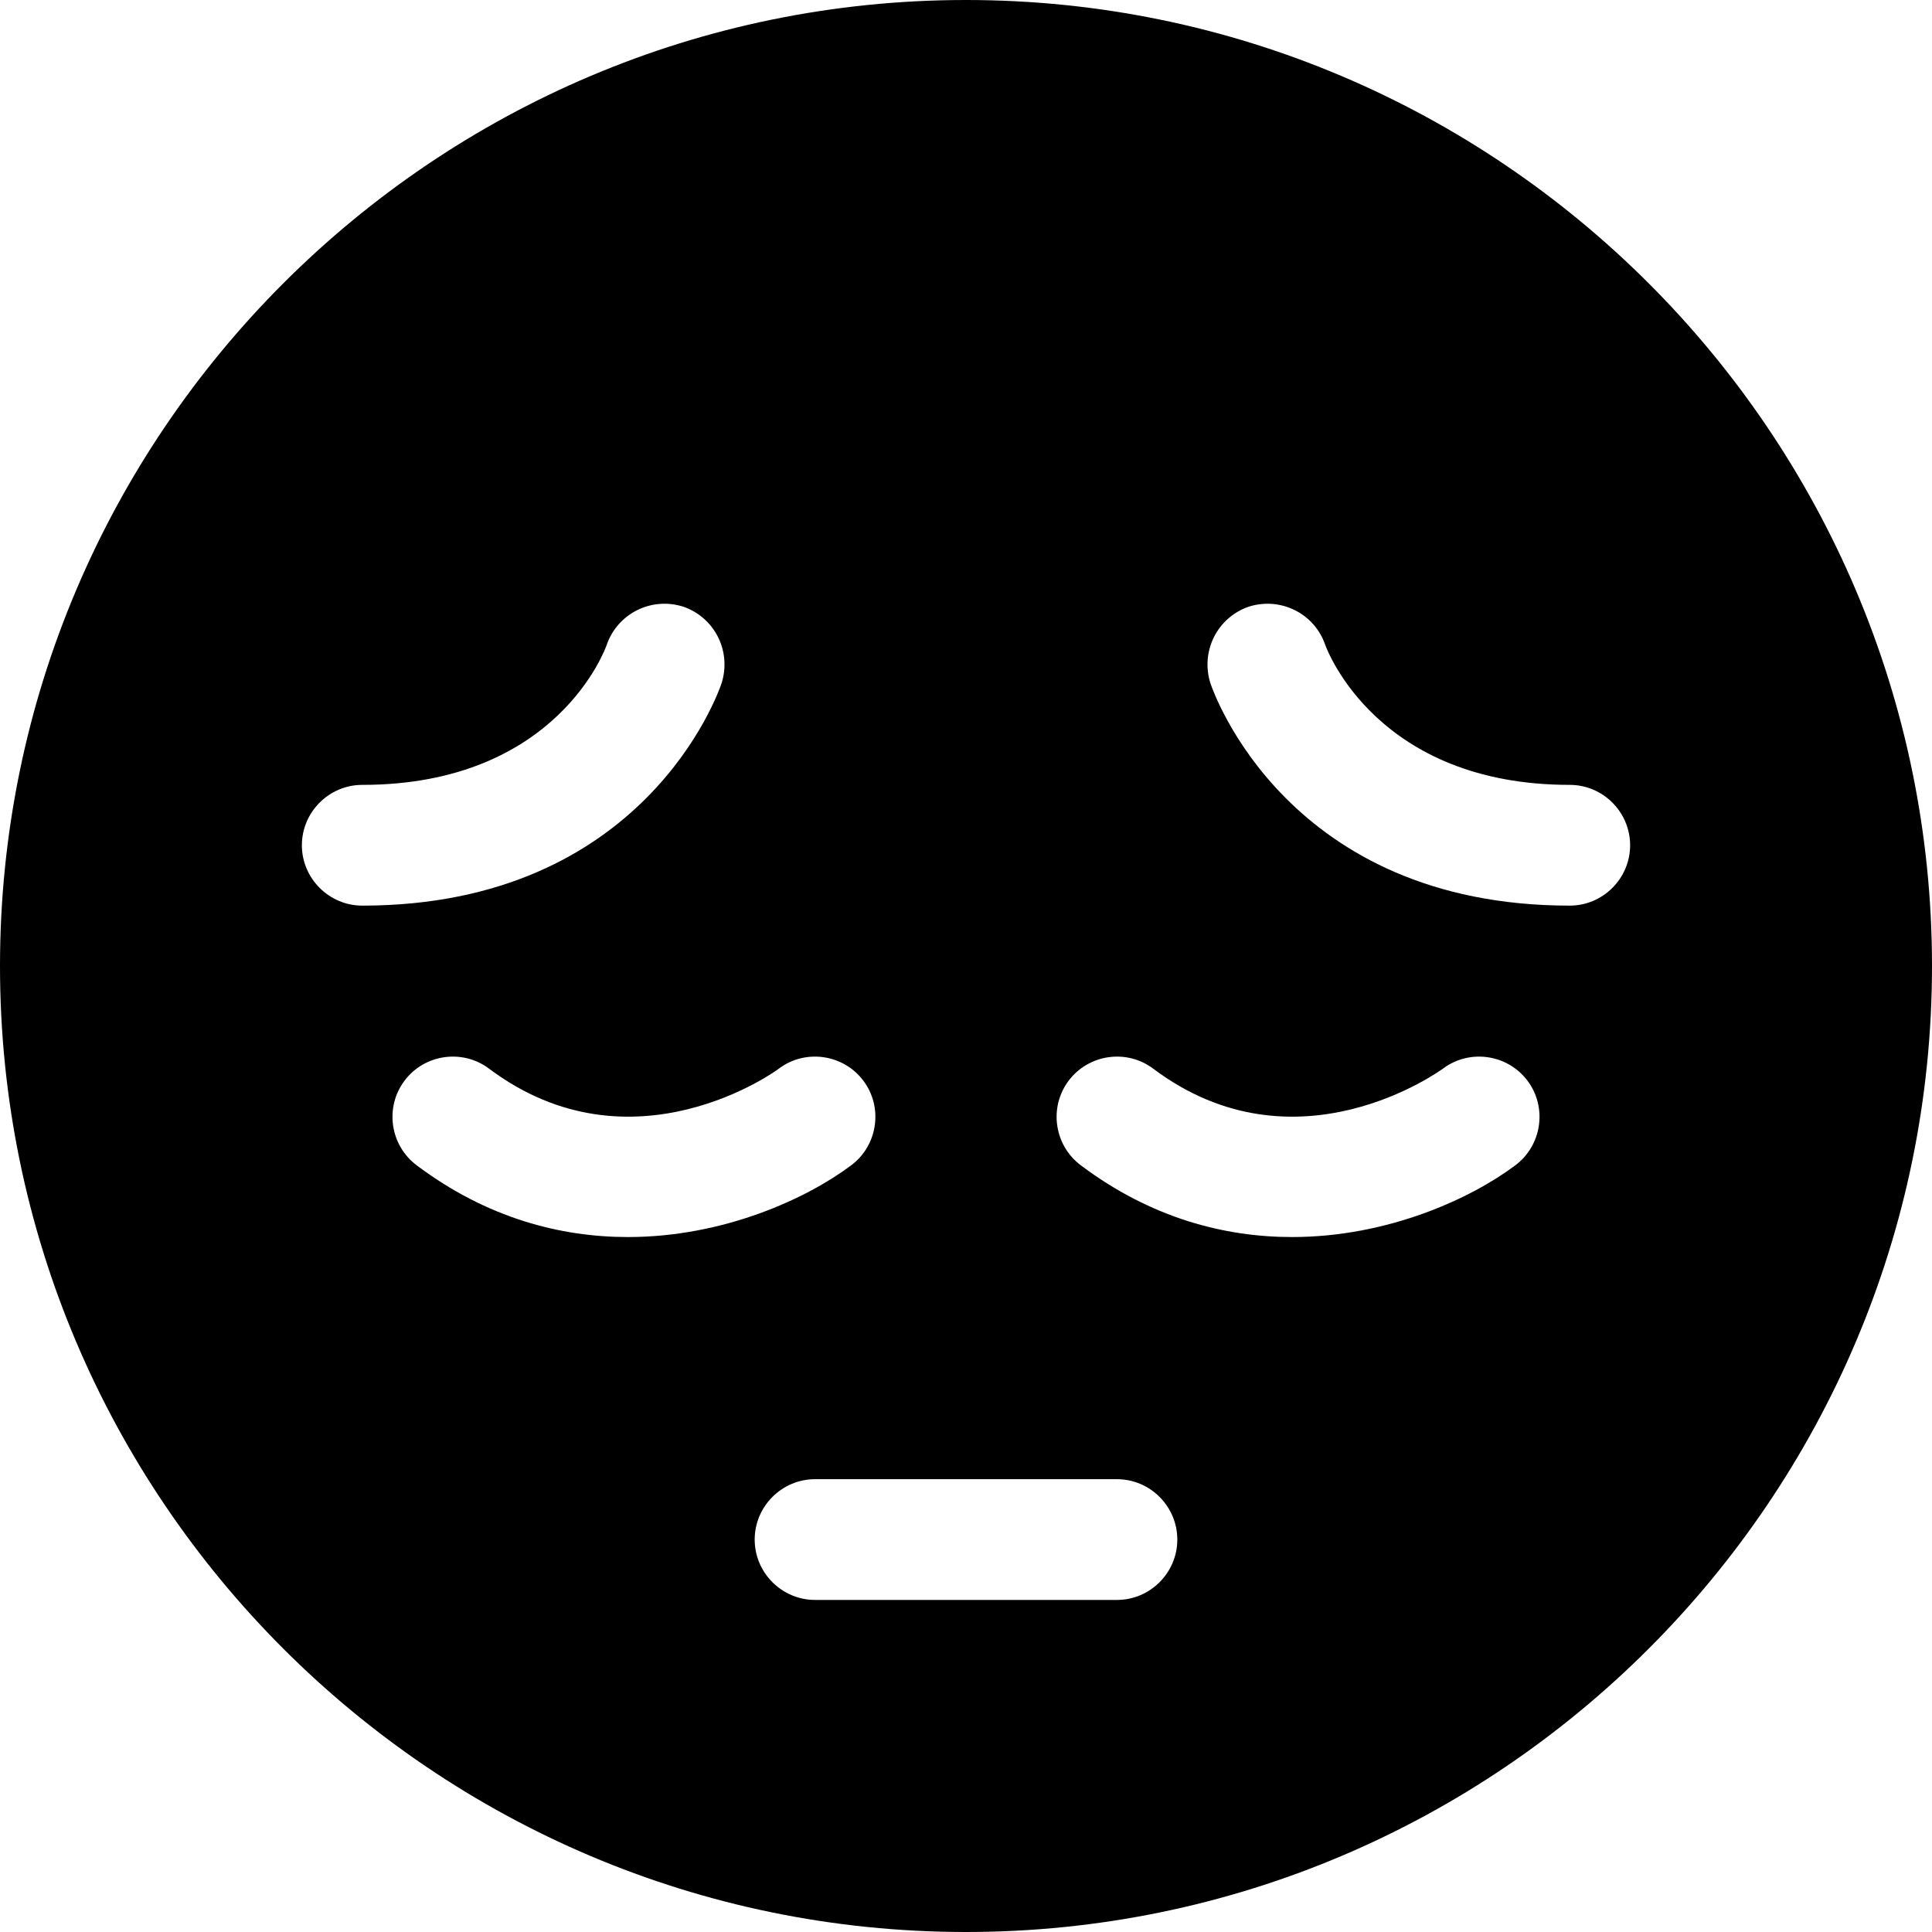 <svg width="24" height="24" viewBox="0 0 24 24" fill="none" xmlns="http://www.w3.org/2000/svg">
<path d="M12 0C5.385 0 0 5.385 0 12C0 18.615 5.385 24 12 24C18.615 24 24 18.615 24 12C24 5.385 18.615 0 12 0ZM3.75 10.5C3.75 10.088 4.088 9.75 4.5 9.75C6.93 9.75 7.53 8.033 7.537 8.01C7.673 7.62 8.092 7.41 8.49 7.537C8.88 7.673 9.09 8.092 8.963 8.49C8.925 8.602 8.002 11.25 4.5 11.25C4.088 11.25 3.75 10.912 3.75 10.5ZM5.175 14.475C4.845 14.227 4.777 13.755 5.025 13.425C5.272 13.095 5.745 13.027 6.075 13.275C7.853 14.61 9.66 13.29 9.675 13.275C10.005 13.027 10.477 13.095 10.725 13.425C10.973 13.755 10.905 14.227 10.575 14.475C10.027 14.887 8.992 15.367 7.8 15.367C6.968 15.367 6.053 15.135 5.175 14.475ZM13.875 19.875H10.125C9.713 19.875 9.375 19.538 9.375 19.125C9.375 18.712 9.713 18.375 10.125 18.375H13.875C14.287 18.375 14.625 18.712 14.625 19.125C14.625 19.538 14.287 19.875 13.875 19.875ZM18.825 14.475C18.277 14.887 17.242 15.367 16.05 15.367C15.217 15.367 14.303 15.135 13.425 14.475C13.095 14.227 13.027 13.755 13.275 13.425C13.523 13.095 13.995 13.027 14.325 13.275C16.102 14.61 17.902 13.29 17.925 13.275C18.255 13.027 18.727 13.095 18.975 13.425C19.223 13.755 19.155 14.227 18.825 14.475ZM19.5 11.25C15.998 11.25 15.075 8.602 15.037 8.49C14.91 8.092 15.12 7.673 15.51 7.537C15.908 7.41 16.328 7.62 16.462 8.01C16.492 8.092 17.122 9.75 19.5 9.75C19.913 9.75 20.25 10.088 20.25 10.5C20.25 10.912 19.913 11.25 19.5 11.25Z" fill="black"/>
</svg>

